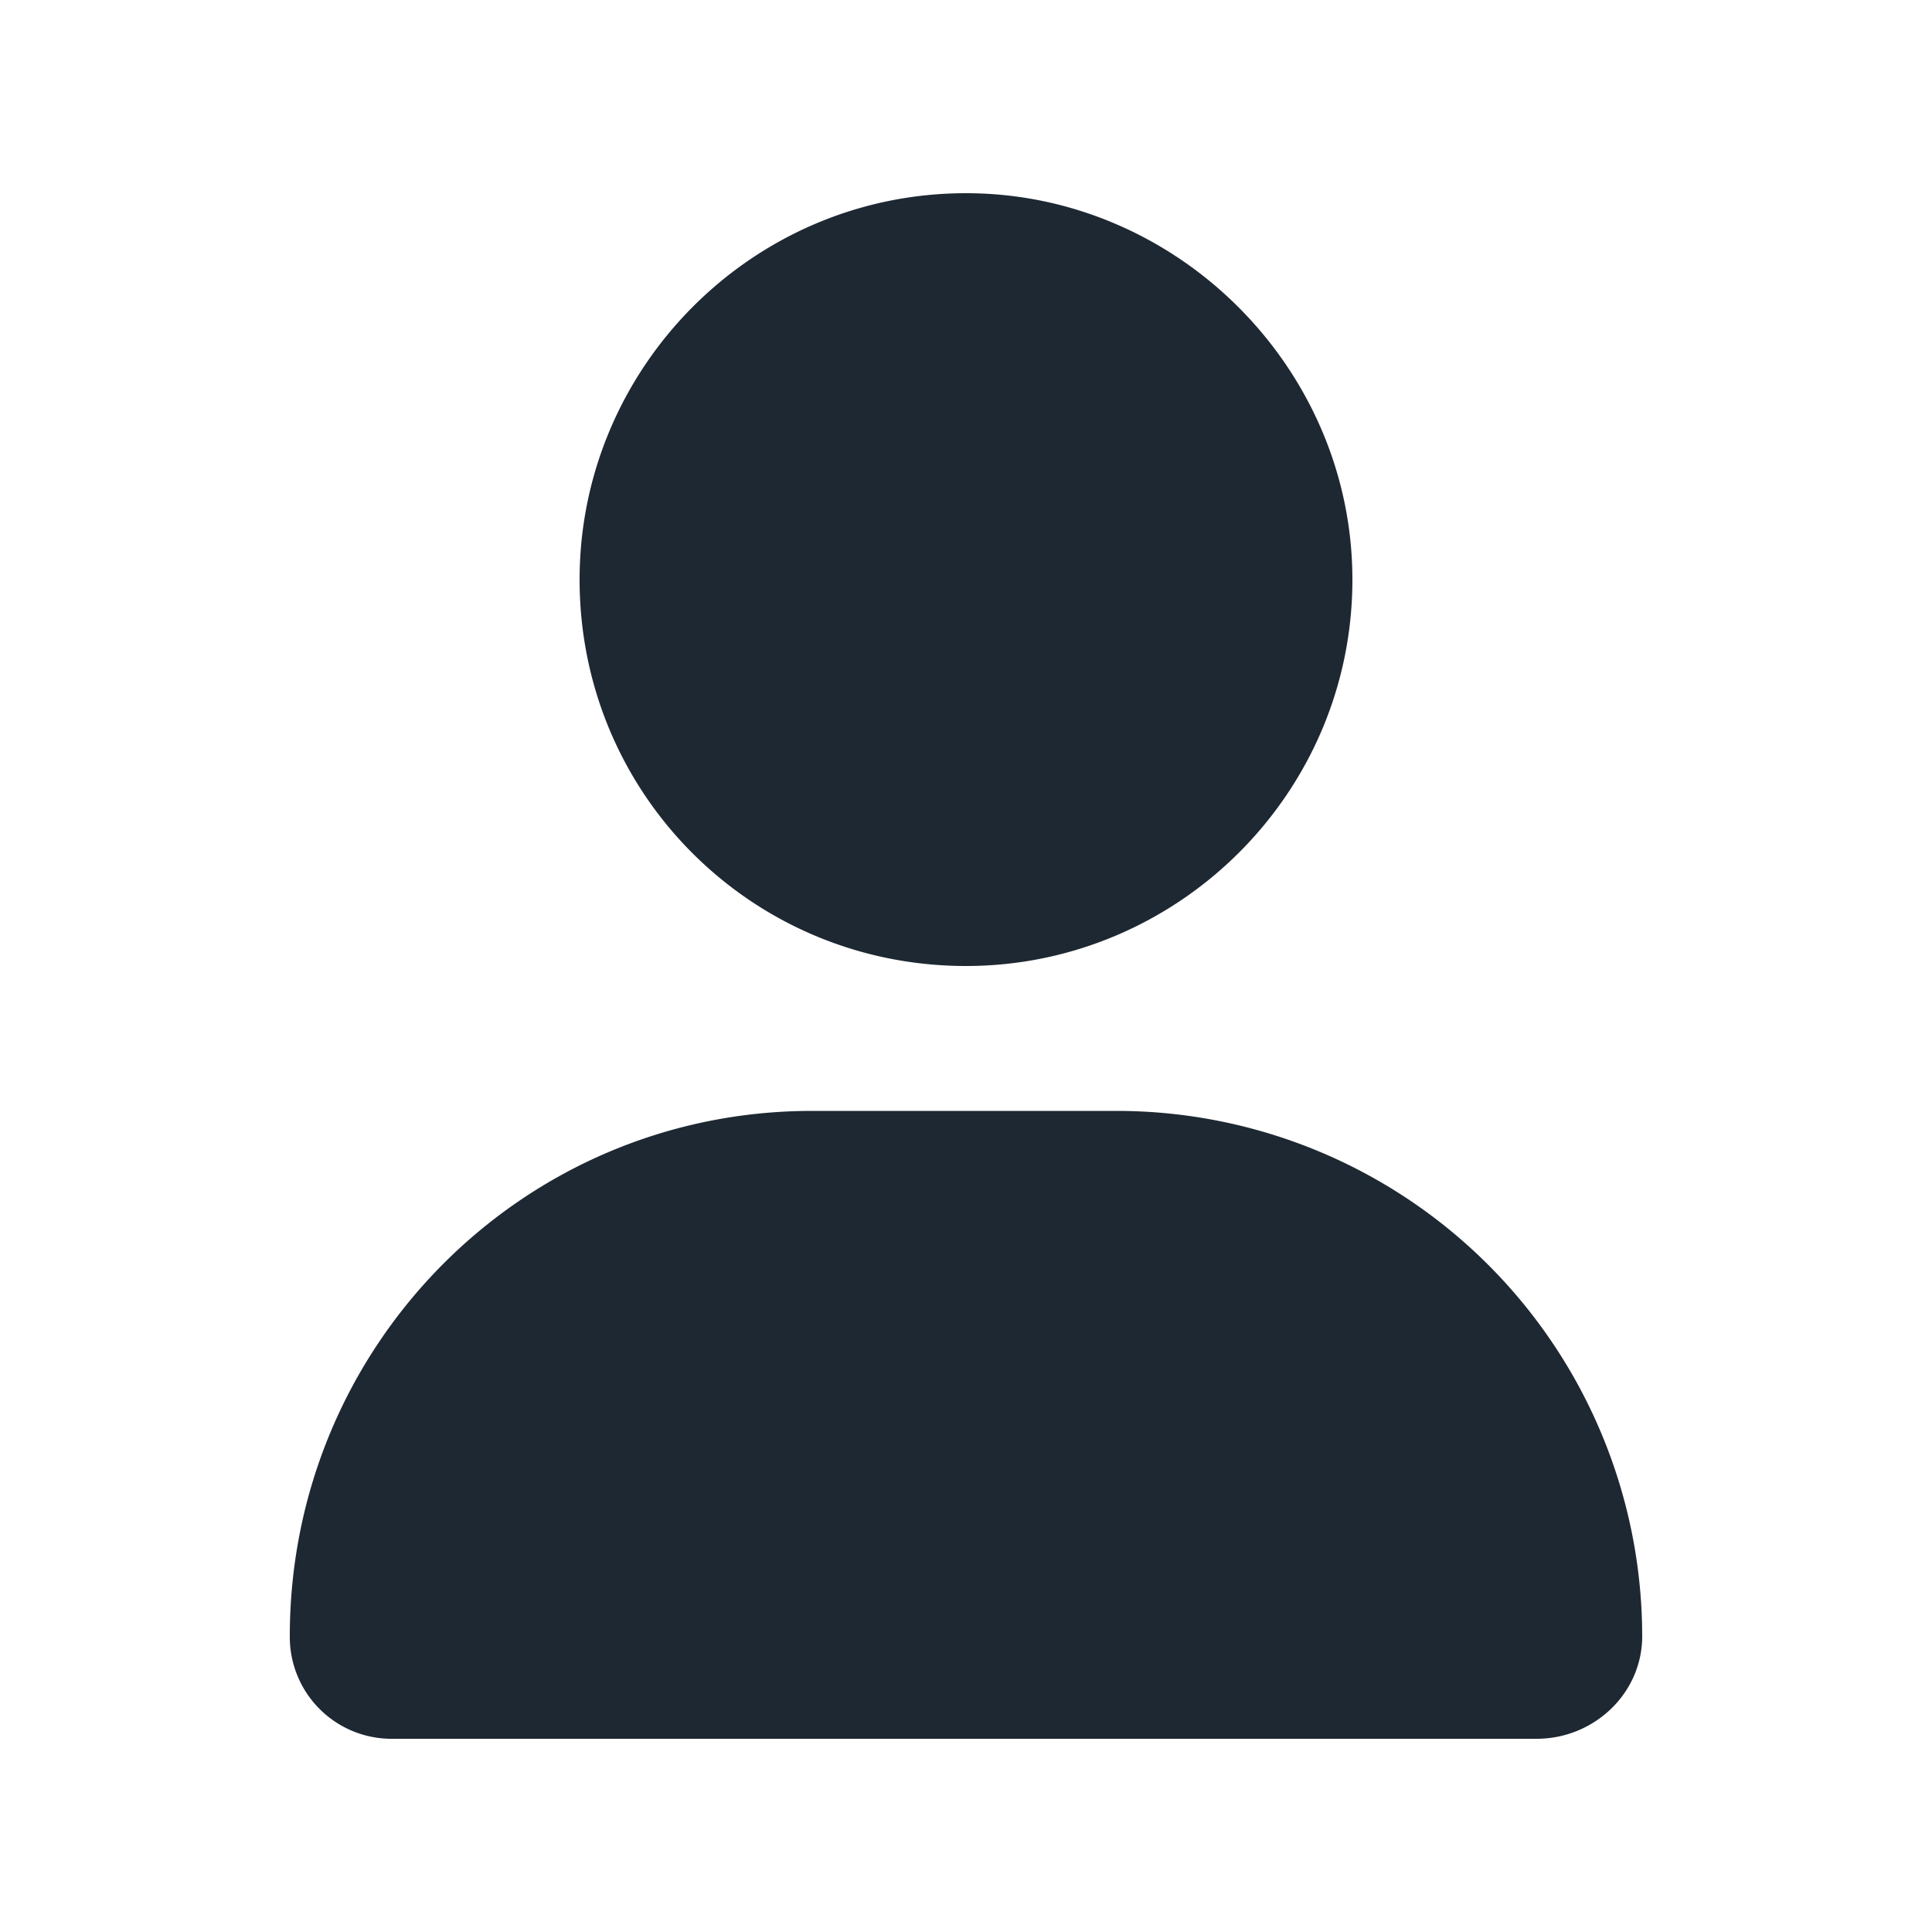 <svg xmlns="http://www.w3.org/2000/svg" width="25" height="25" fill="none" viewBox="0 0 25 25">
  <path fill="#1E2832" d="M12.5 12.5c-2.773 0-5-2.227-5-5 0-2.734 2.227-5 5-5 2.734 0 5 2.266 5 5 0 2.773-2.266 5-5 5Zm1.953 1.875a6.802 6.802 0 0 1 6.797 6.797c0 .742-.625 1.328-1.367 1.328H5.078a1.317 1.317 0 0 1-1.328-1.328c0-3.75 3.008-6.797 6.758-6.797h3.945Z"/>
</svg>
